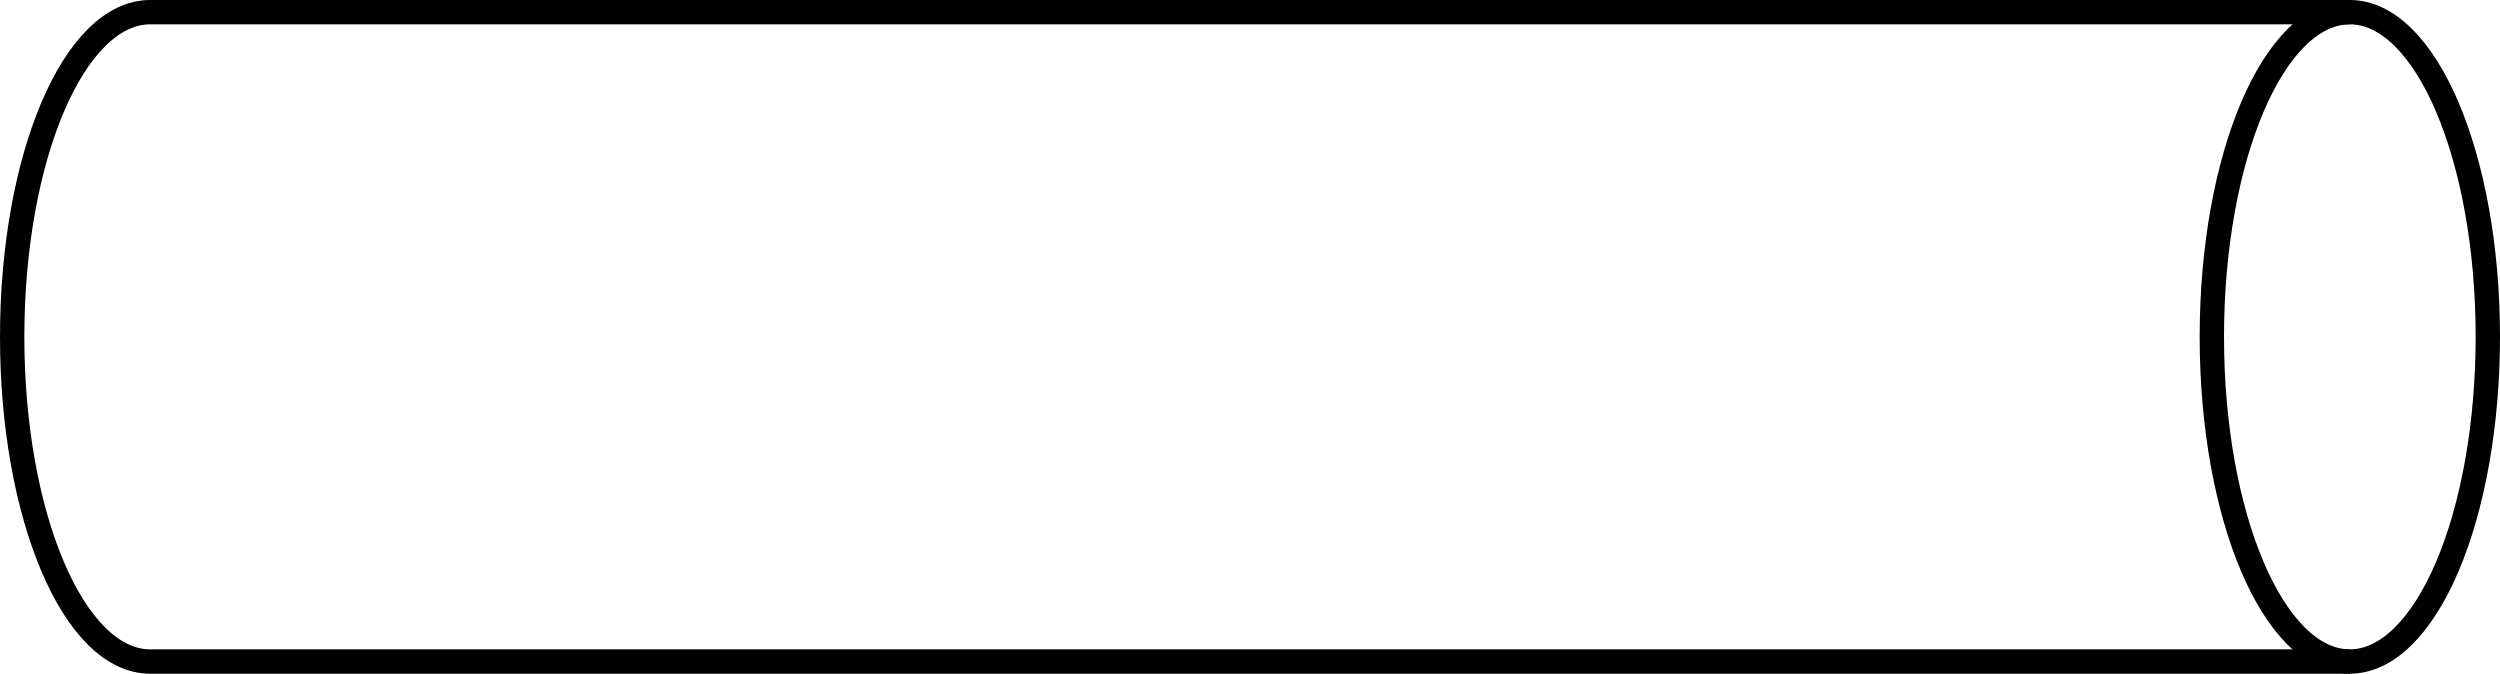 <svg xmlns="http://www.w3.org/2000/svg" width="308" height="83" viewBox="-0.5 -0.5 308 83" style="background-color:#fff"><g fill="none" stroke="#000" stroke-width="3" stroke-miterlimit="10" pointer-events="all"><path d="M289 1c9.39 0 17 17.91 17 40 0 10.61-1.79 20.78-4.98 28.28C297.83 76.79 293.51 81 289 81H18C8.61 81 1 63.09 1 41S8.61 1 18 1Z"/><path d="M289 81c-9.39 0-17-17.91-17-40s7.61-40 17-40"/></g></svg>
